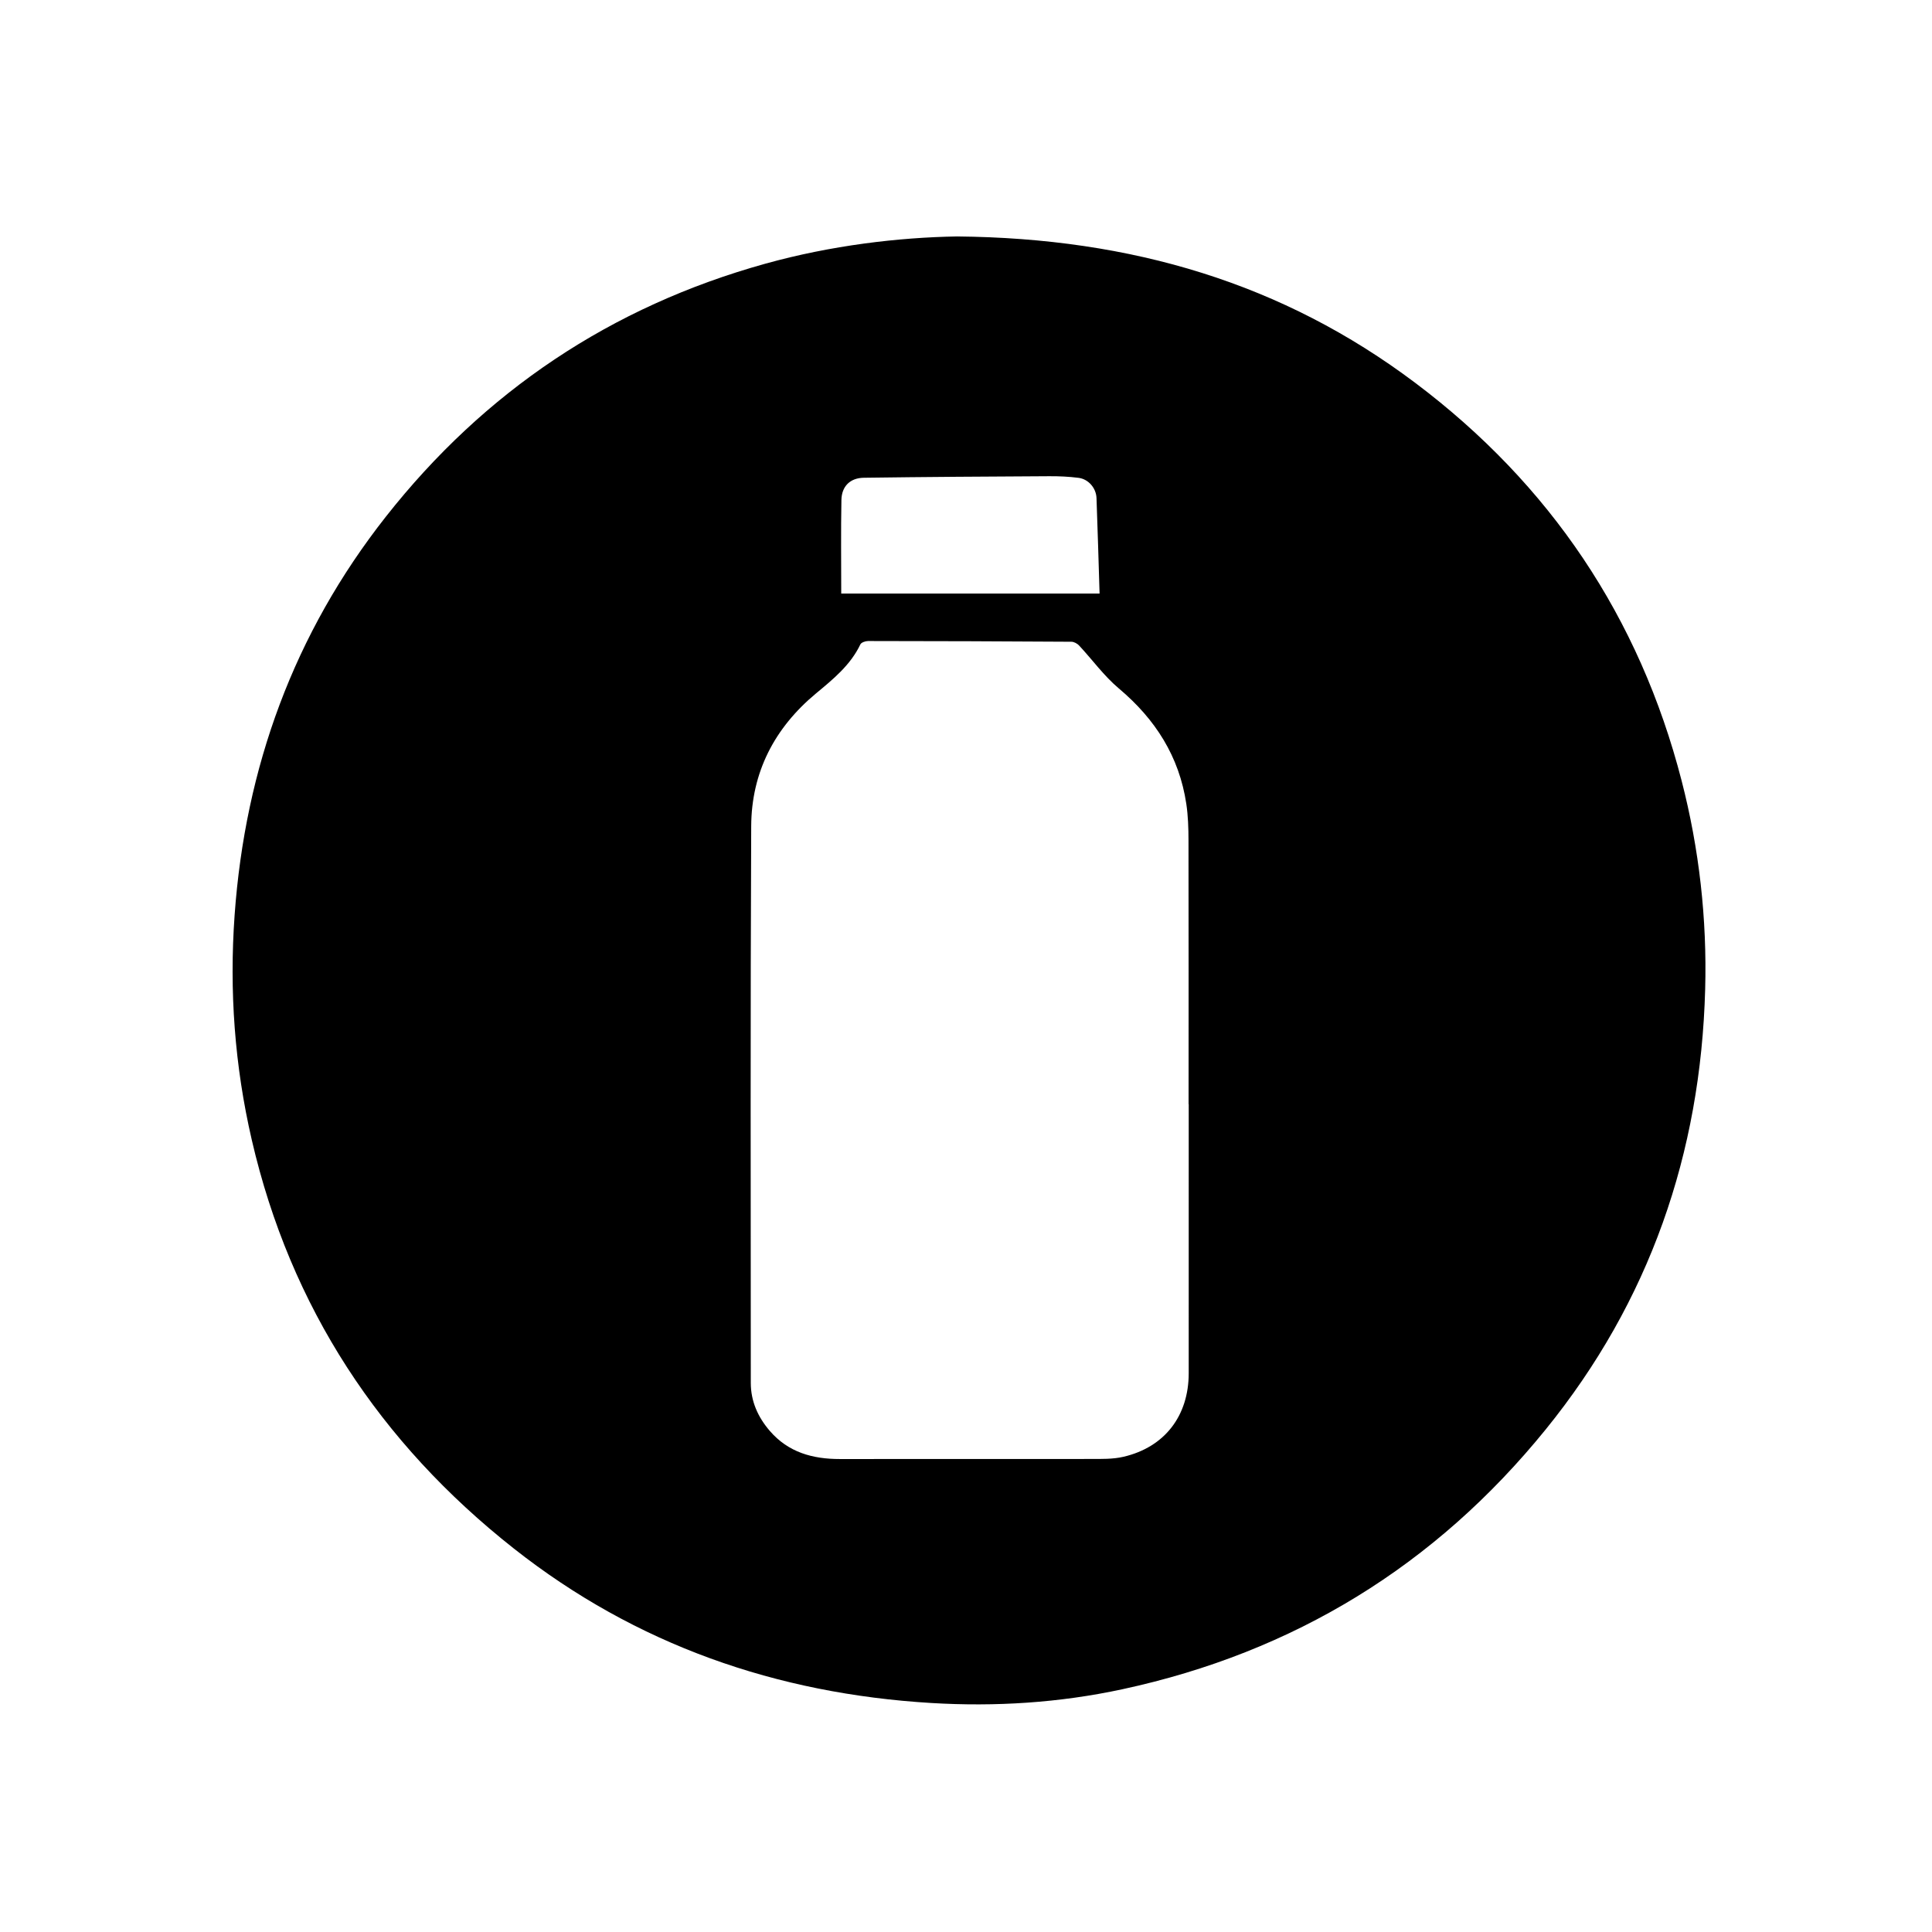 <?xml version="1.0" encoding="utf-8"?>
<!-- Generator: Adobe Illustrator 16.0.0, SVG Export Plug-In . SVG Version: 6.00 Build 0)  -->
<!DOCTYPE svg PUBLIC "-//W3C//DTD SVG 1.1//EN" "http://www.w3.org/Graphics/SVG/1.1/DTD/svg11.dtd">
<svg version="1.1" id="Layer_1" xmlns="http://www.w3.org/2000/svg" xmlns:xlink="http://www.w3.org/1999/xlink" x="0px" y="0px"
	 width="1024px" height="1024px" viewBox="0 0 1024 1024" enable-background="new 0 0 1024 1024" xml:space="preserve">
<path fill-rule="evenodd" clip-rule="evenodd" d="M507.212,125.321c92.771,0.872,172.82,24.861,242.961,77.654
	c71.38,53.727,118.779,124.121,141.135,210.88c9.327,36.198,13.478,73.145,12.466,110.479
	c-2.358,87.031-29.471,165.41-84.51,233.291c-58.524,72.18-133.506,118.129-224.416,137.715
	c-33.364,7.188-67.276,9.321-101.238,7.284c-81.954-4.916-156.62-30.863-221.325-81.918
	c-71.005-56.024-118.316-127.803-138.842-216.54c-9.085-39.279-11.963-79.026-9.096-119.114
	c5.603-78.327,31.458-149.322,80.143-211.168c52.301-66.44,119.391-111.361,201.071-134.098
	C440.592,130.036,476.362,125.843,507.212,125.321z M630.049,585.24c-0.025,0-0.05,0-0.074,0c0-46.663,0.043-93.326-0.05-139.989
	c-0.014-6.399-0.214-12.869-1.157-19.181c-3.752-25.114-16.428-44.924-35.777-61.193c-7.844-6.593-13.998-15.185-21.05-22.746
	c-0.98-1.05-2.704-1.982-4.09-1.992c-35.906-0.232-71.814-0.356-107.722-0.383c-1.414-0.001-3.625,0.744-4.12,1.783
	c-5.263,11.038-14.451,18.457-23.511,25.985c-22.033,18.31-34.214,41.857-34.347,70.362c-0.46,98.355-0.24,196.712-0.217,295.07
	c0.002,9.725,3.771,18.139,10.064,25.442c9.809,11.388,22.709,14.943,37.187,14.918c44.234-0.076,88.47,0.037,132.705-0.034
	c5.872-0.01,11.936,0.156,17.583-1.161c21.841-5.092,34.557-21.68,34.568-44.29C630.065,680.301,630.049,632.771,630.049,585.24z
	 M582.797,314.588c-0.535-17.064-0.997-33.846-1.628-50.623c-0.2-5.316-4.291-10.035-9.51-10.7
	c-5.126-0.654-10.341-0.893-15.516-0.864c-32.764,0.175-65.529,0.366-98.289,0.819c-7.284,0.101-11.745,4.534-11.884,11.794
	c-0.313,16.413-0.098,32.836-0.098,49.573C491.194,314.588,536.878,314.588,582.797,314.588z"/>
</svg>
